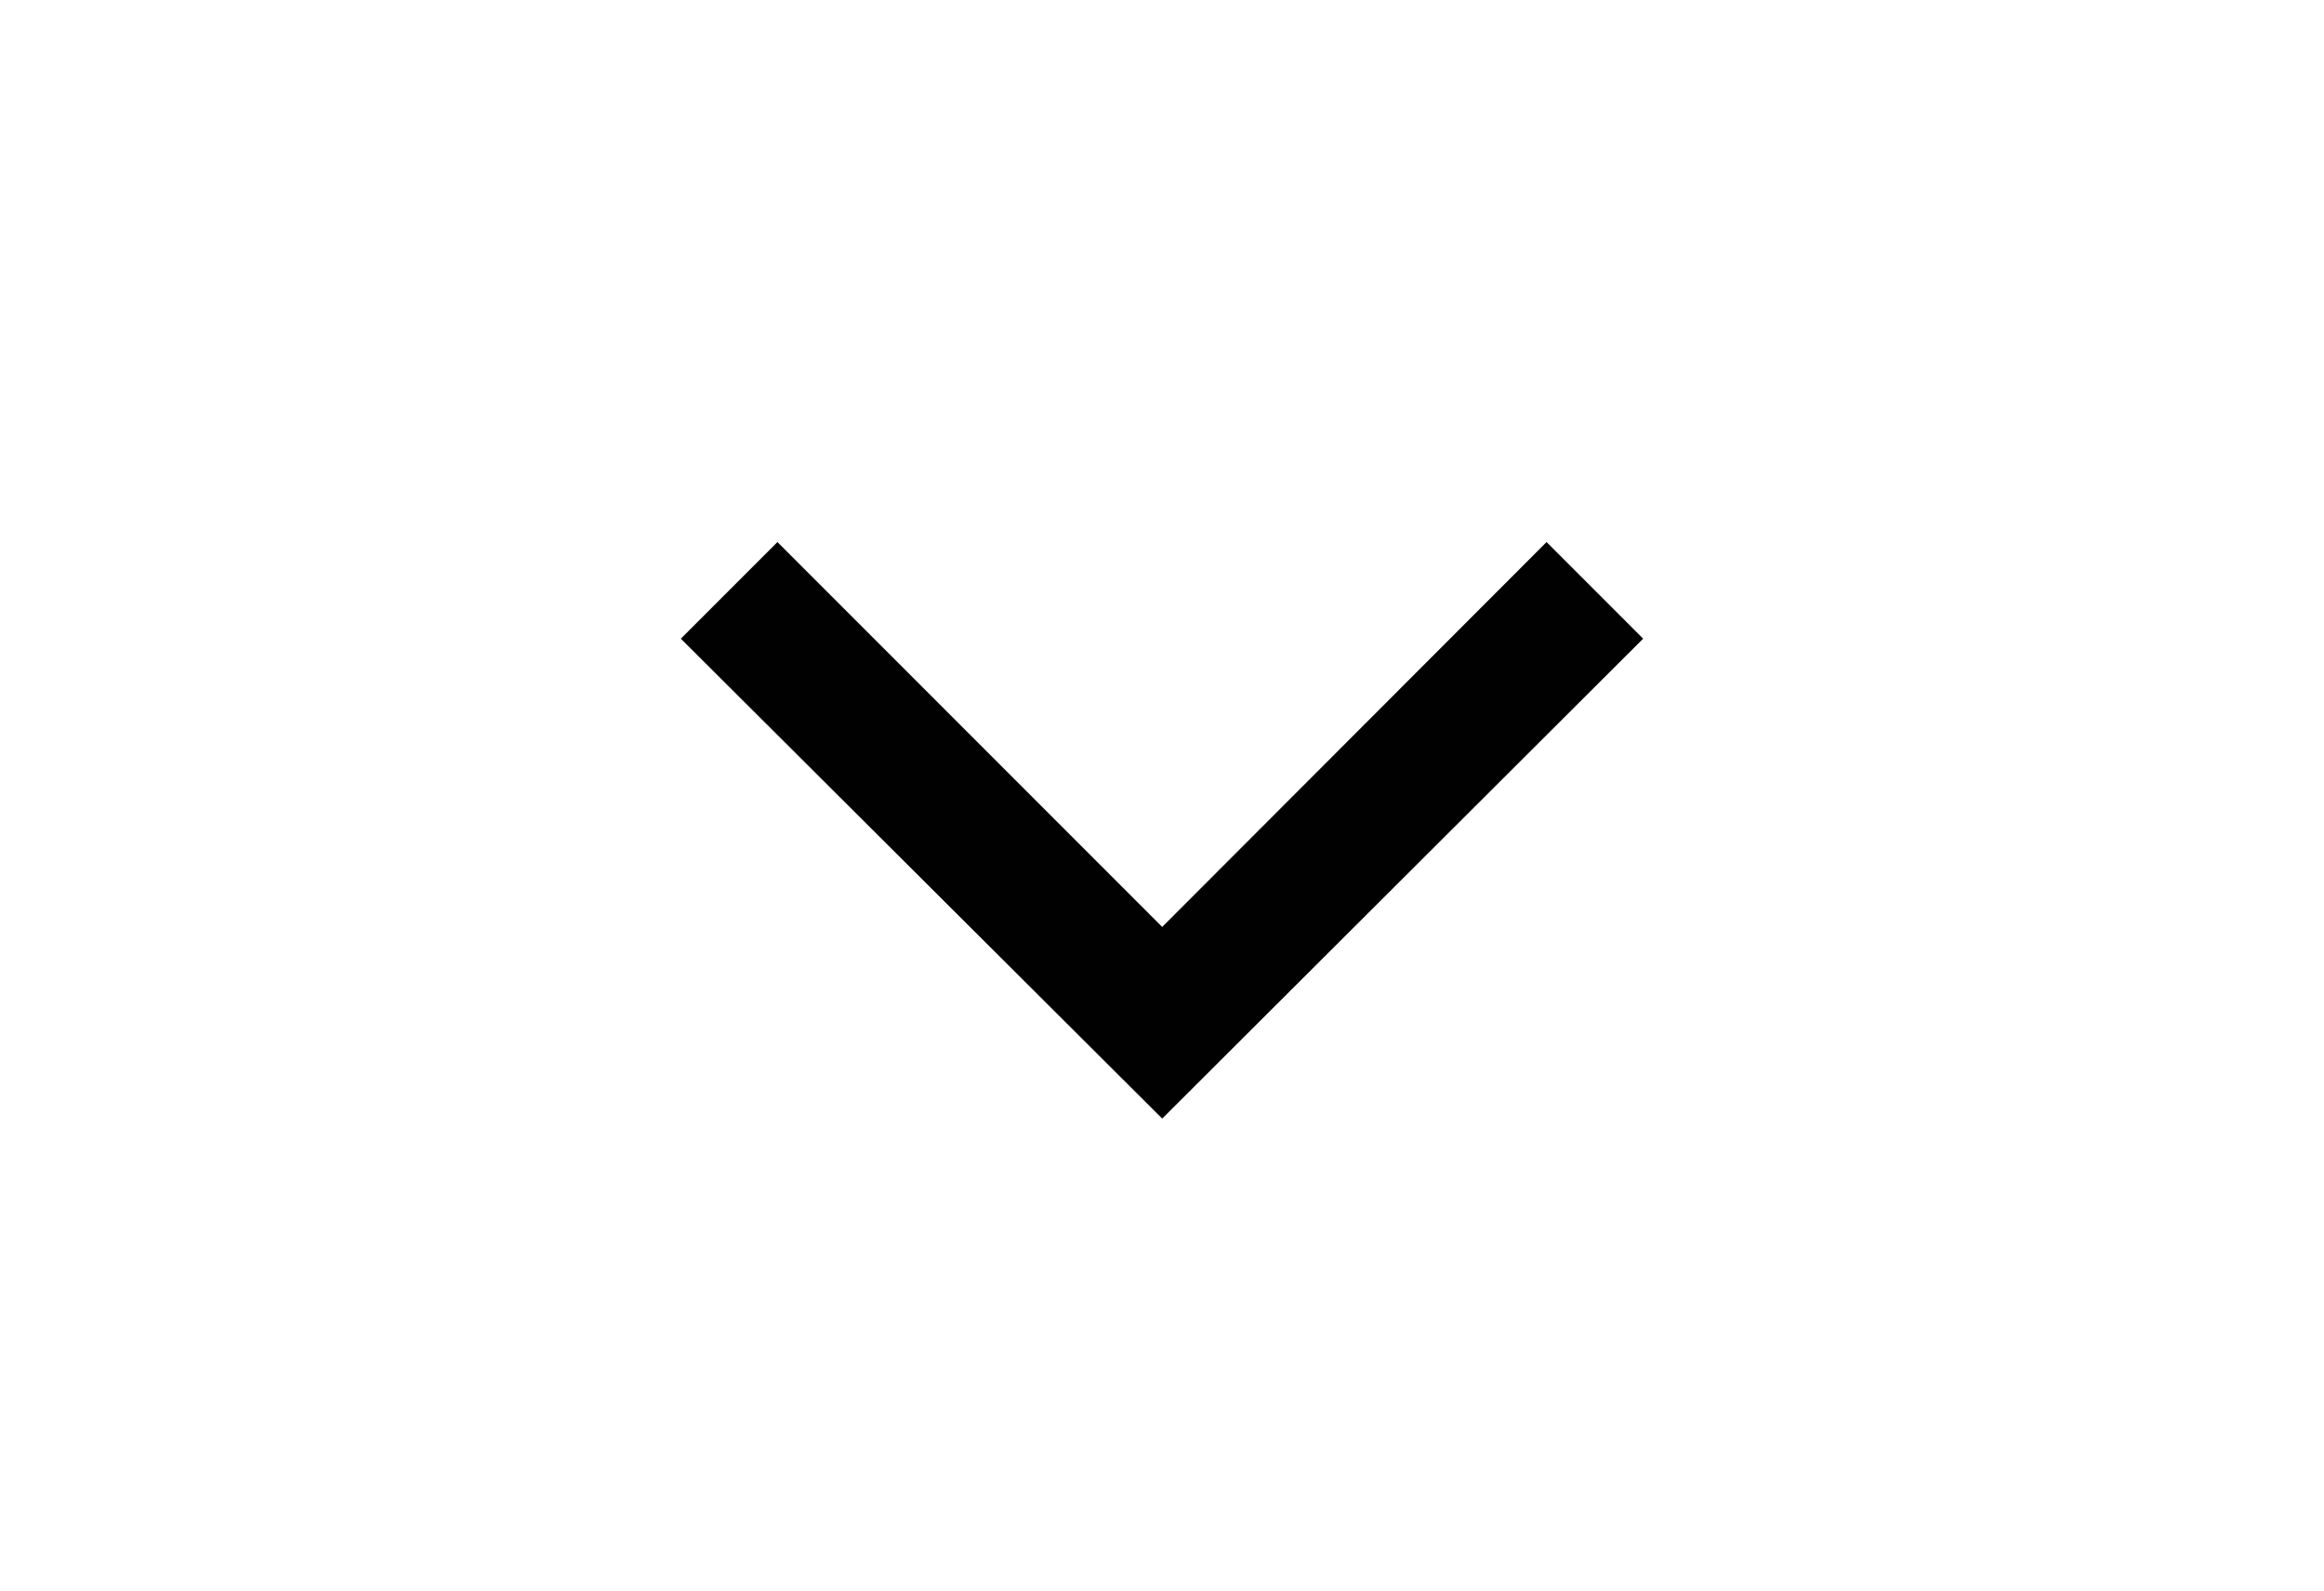 <svg id="Layer_1" data-name="Layer 1" xmlns="http://www.w3.org/2000/svg" xmlns:xlink="http://www.w3.org/1999/xlink" viewBox="0 0 58.71 40.17"><defs><style>.cls-1{fill:none;}.cls-2{clip-path:url(#clip-path);}.cls-3{clip-path:url(#clip-path-2);}.cls-4{clip-path:url(#clip-path-3);}.cls-5{fill:#010101;}.cls-6{clip-path:url(#clip-path-4);}.cls-7{clip-path:url(#clip-path-5);}.cls-8{clip-path:url(#clip-path-6);}.cls-9{clip-path:url(#clip-path-7);}.cls-10{clip-path:url(#clip-path-8);}.cls-11{clip-path:url(#clip-path-9);}.cls-12{clip-path:url(#clip-path-10);}</style><clipPath id="clip-path"><polygon class="cls-1" points="-49.36 18.53 -39.64 28.25 -37.2 25.81 -49.36 13.69 -61.51 25.81 -59.07 28.25 -49.36 18.53"/></clipPath><clipPath id="clip-path-2"><polygon class="cls-1" points="29.36 23.41 39.07 13.69 41.51 16.13 29.36 28.25 17.2 16.13 19.64 13.69 29.36 23.41"/></clipPath><clipPath id="clip-path-3"><rect class="cls-1" x="-595.44" y="-905.93" width="2344.7" height="1301.09"/></clipPath><clipPath id="clip-path-4"><path class="cls-1" d="M96.8,15.28V10.77h4.51V13h2.25V10.77h9V13h2.25V10.77h4.51v4.51Zm22.54,15.77H96.8V17.53h22.54Zm0-22.53h-4.51V6.27h-2.25V8.52h-9V6.27h-2.25V8.52H96.8a2.25,2.25,0,0,0-2.25,2.25V31.05A2.25,2.25,0,0,0,96.8,33.3h22.54a2.25,2.25,0,0,0,2.25-2.25V10.77A2.25,2.25,0,0,0,119.34,8.52Z"/></clipPath><clipPath id="clip-path-5"><path class="cls-1" d="M266.12,29.9c-5.24-5.66-8-10.68-8-14.92a8,8,0,0,1,2.15-6A8.75,8.75,0,0,1,272,9a8.18,8.18,0,0,1,2.23,6C274.15,19.22,271.4,24.22,266.12,29.9Zm7.23-22.33a10.64,10.64,0,0,0-14.54,0A10,10,0,0,0,256.08,15c0,4.92,3.23,10.66,9.32,17l.72.74.72-.74c6.15-6.39,9.28-12,9.32-17A10.06,10.06,0,0,0,273.35,7.57Z"/></clipPath><clipPath id="clip-path-6"><path class="cls-1" d="M266.12,16.45a1.73,1.73,0,1,1,1.73-1.71A1.74,1.74,0,0,1,266.12,16.45Zm0-5.73a4,4,0,1,0,4,4A4,4,0,0,0,266.12,10.72Z"/></clipPath><clipPath id="clip-path-7"><path class="cls-1" d="M331,24a8.95,8.95,0,0,1,12.64-12.64A8.95,8.95,0,0,1,331,24Zm22.74,8.55-7.85-7.82a11,11,0,1,0-1.54,1.56l7.85,7.85Z"/></clipPath><clipPath id="clip-path-8"><path class="cls-1" d="M422.75,19.6a3.39,3.39,0,1,1,3.39-3.39A3.39,3.39,0,0,1,422.75,19.6Zm0-9a5.65,5.65,0,1,0,5.66,5.65A5.65,5.65,0,0,0,422.75,10.56Z"/></clipPath><clipPath id="clip-path-9"><path class="cls-1" d="M432.2,29.3a1.52,1.52,0,0,0-.24-.61,10.33,10.33,0,0,0-18.25-.23,5.26,5.26,0,0,0-.34.82,13.57,13.57,0,1,1,18.95,0Zm-17.13,1.47a10.71,10.71,0,0,1,.49-1.22,8.1,8.1,0,0,1,14.41.2c.15.34.29.7.43,1.07a13.8,13.8,0,0,1-7.65,2.35A13.6,13.6,0,0,1,415.07,30.77Zm7.68-27A15.83,15.83,0,1,0,438.58,19.6,15.82,15.82,0,0,0,422.75,3.77Z"/></clipPath><clipPath id="clip-path-10"><polygon class="cls-1" points="183.03 23.75 179.87 20.77 177.71 23.08 183.35 28.37 195.86 12.79 193.39 10.83 183.03 23.75"/></clipPath></defs><title>chevron-down-icon</title><g class="cls-3"><g class="cls-4"><rect class="cls-5" x="0.04" y="-3.47" width="58.63" height="48.89"/></g></g></svg>